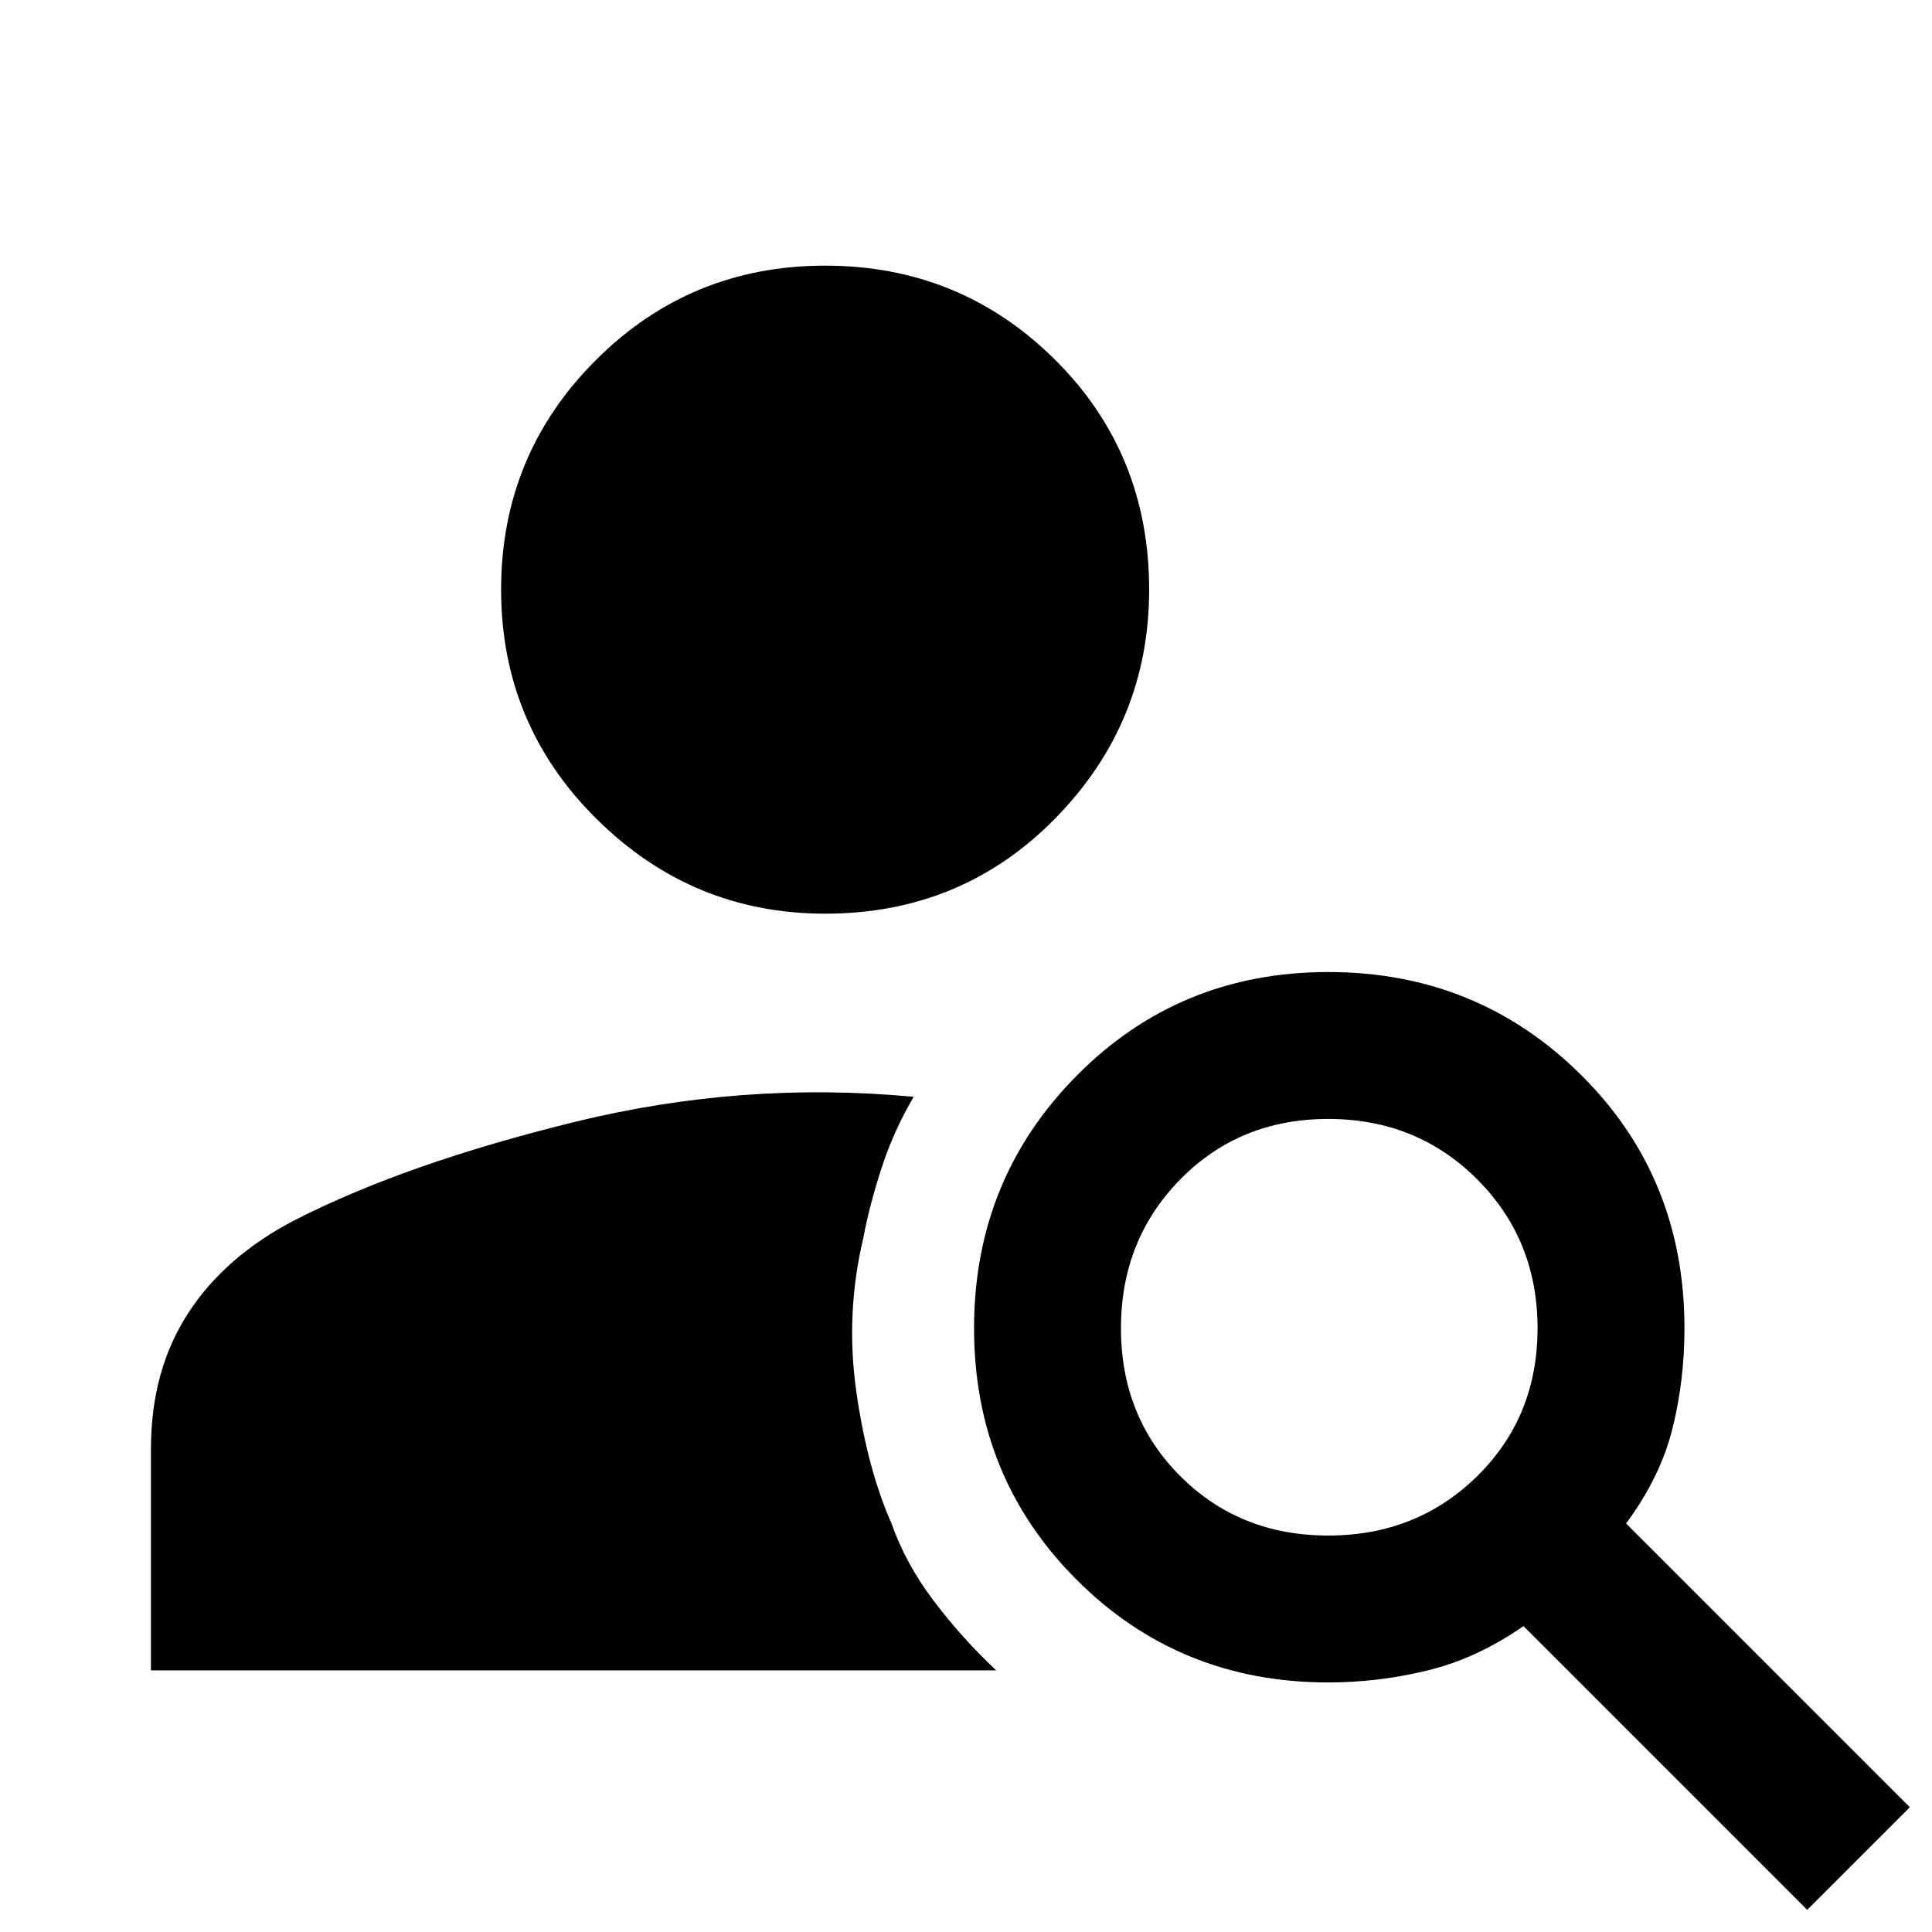 <svg xmlns="http://www.w3.org/2000/svg" height="48" width="48"><path d="M20.5 22.7Q17.2 22.7 14.825 20.35Q12.45 18 12.45 14.65Q12.45 11.3 14.8 8.95Q17.15 6.6 20.5 6.6Q23.85 6.6 26.2 8.925Q28.55 11.25 28.55 14.65Q28.55 17.95 26.225 20.325Q23.9 22.7 20.5 22.7ZM44.9 47.45 37.85 40.4Q36.7 41.2 35.475 41.5Q34.25 41.8 33 41.8Q29.3 41.8 26.75 39.25Q24.2 36.7 24.2 33Q24.2 29.3 26.75 26.725Q29.3 24.15 33 24.15Q36.7 24.15 39.275 26.7Q41.85 29.25 41.85 33Q41.85 34.3 41.55 35.5Q41.25 36.7 40.4 37.85L47.45 44.9ZM33 38.15Q35.2 38.15 36.7 36.675Q38.2 35.2 38.2 33Q38.2 30.8 36.7 29.3Q35.2 27.8 33 27.8Q30.8 27.8 29.325 29.3Q27.85 30.8 27.85 33Q27.85 35.2 29.325 36.675Q30.8 38.15 33 38.15ZM3.75 41.5V36Q3.75 34.05 4.675 32.625Q5.6 31.2 7.35 30.3Q10.1 28.9 14.275 27.875Q18.45 26.85 22.7 27.25Q22.2 28.1 21.9 29.025Q21.6 29.95 21.45 30.75Q21 32.65 21.275 34.575Q21.55 36.5 22.15 37.85Q22.5 38.85 23.2 39.775Q23.9 40.7 24.75 41.5Z"/></svg>